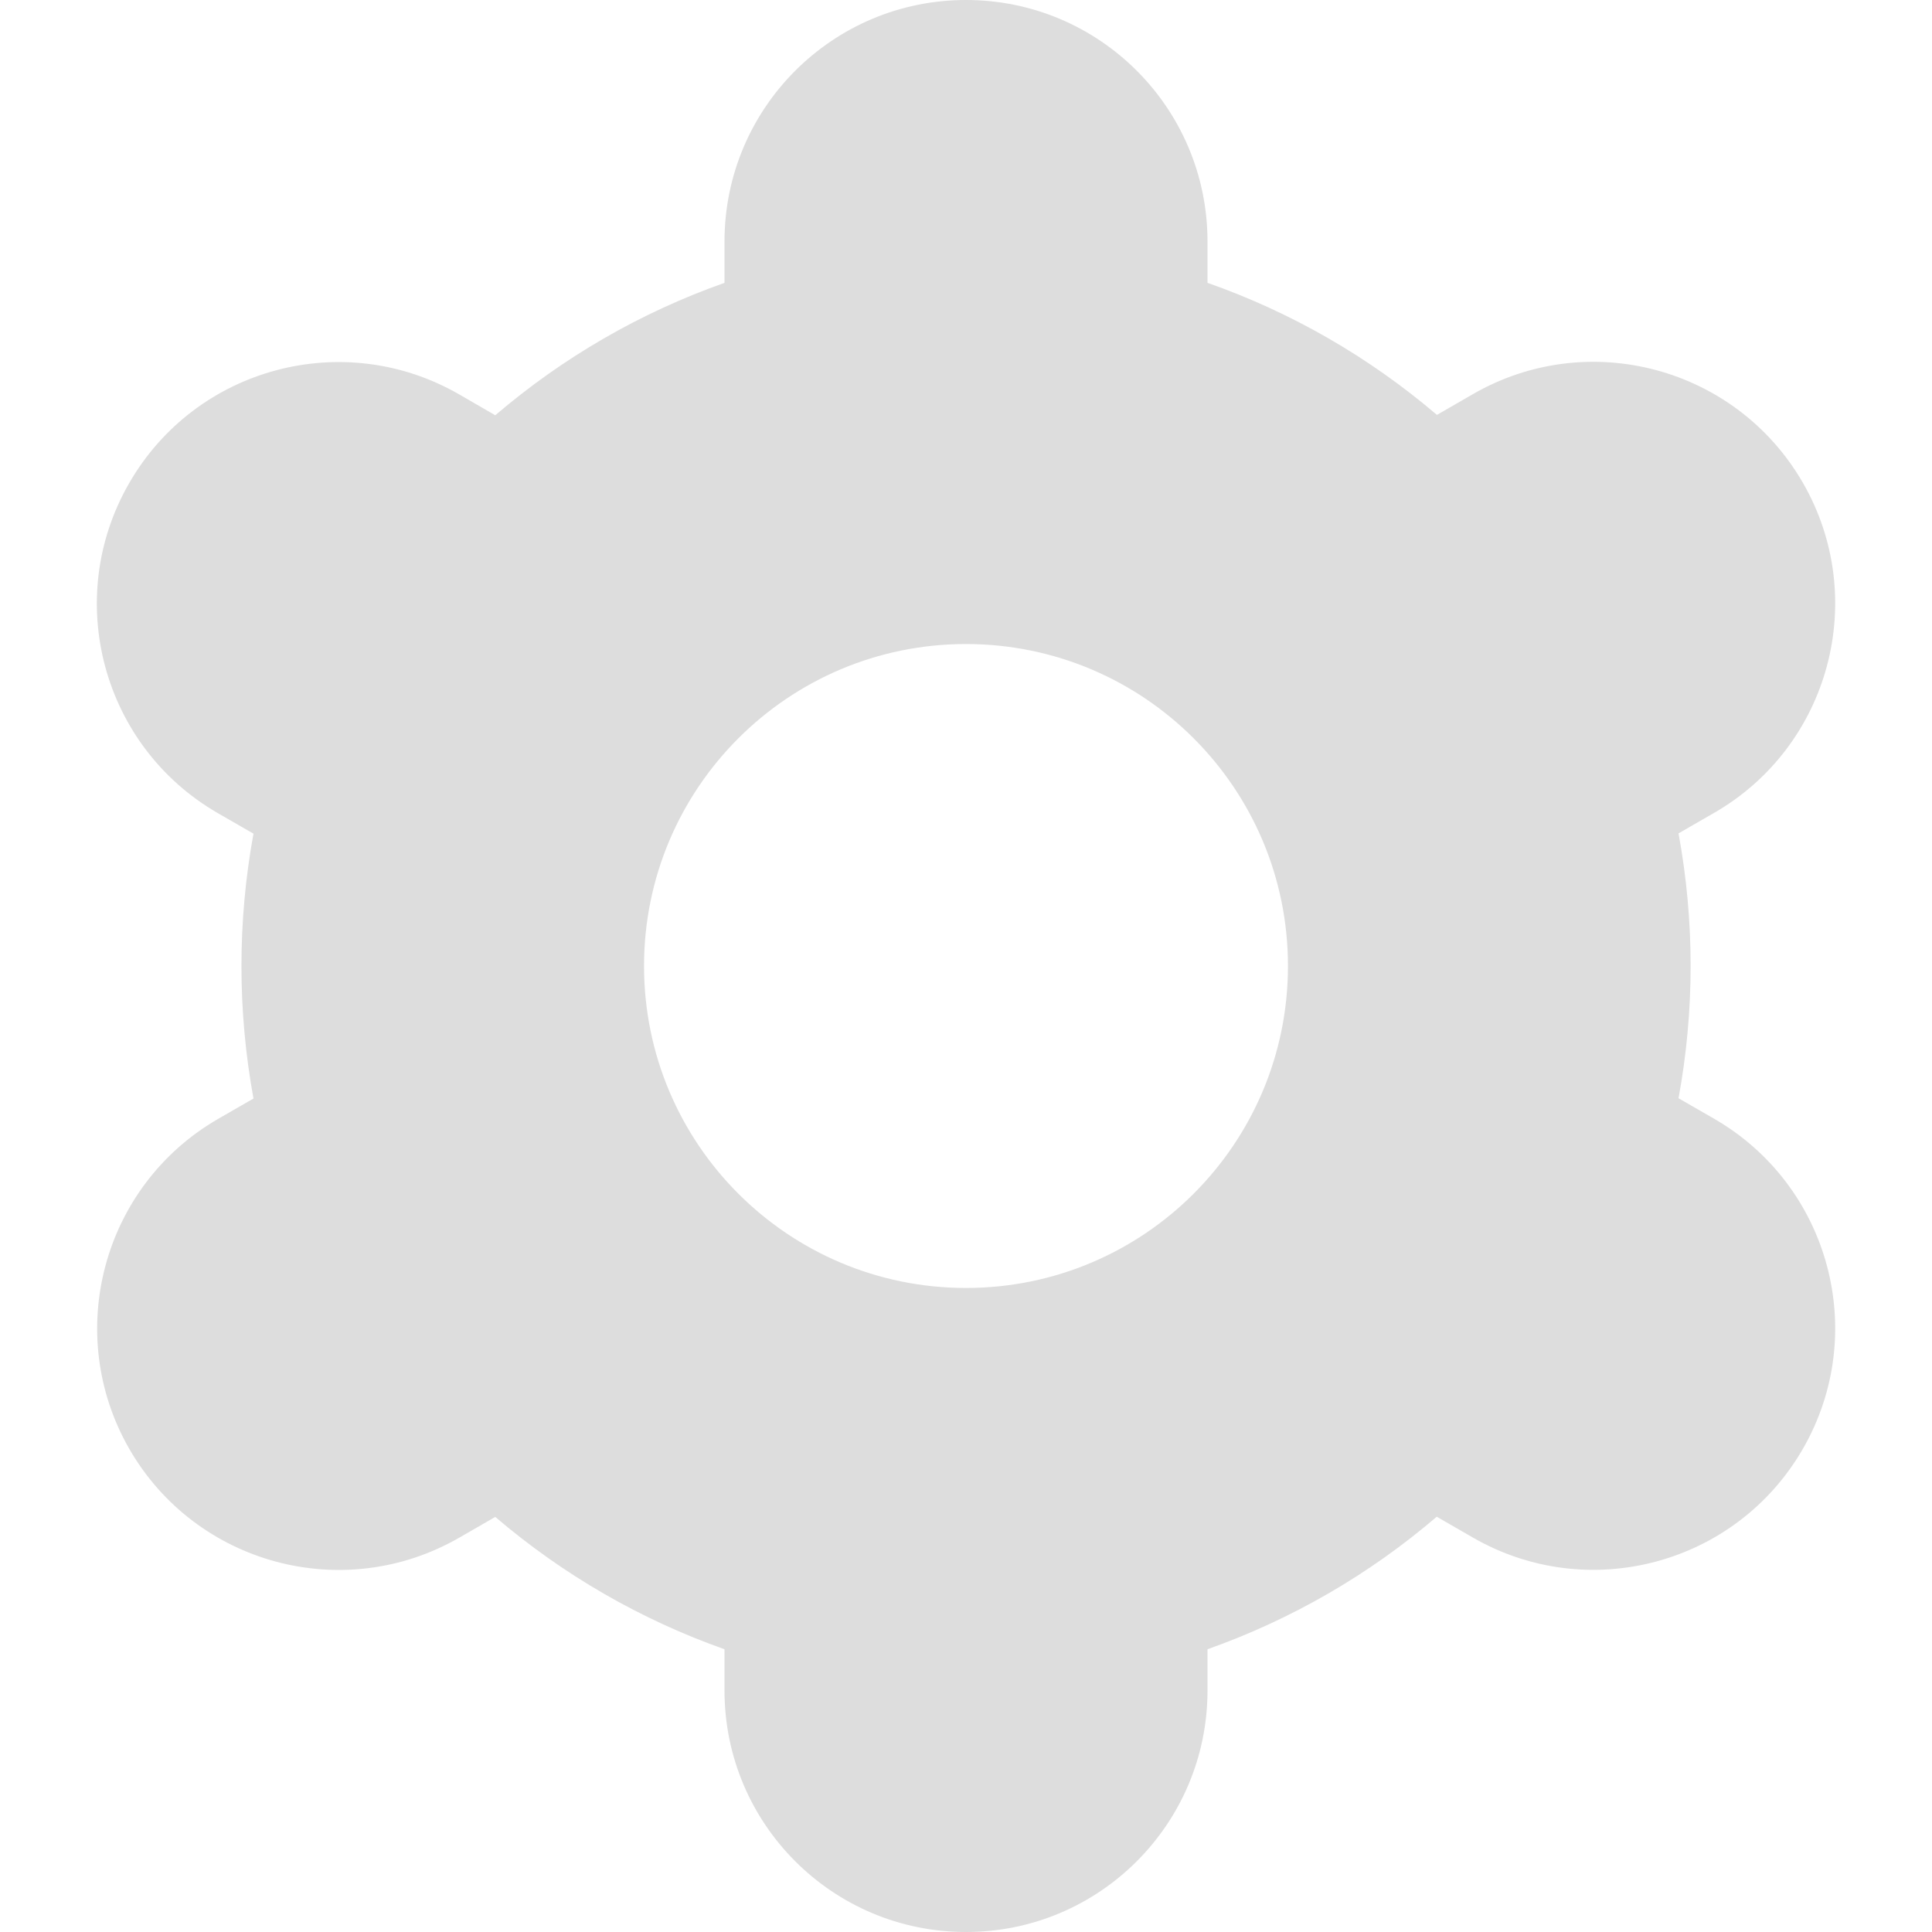 <svg width="20" height="20" viewBox="0 0 20 20" fill="none" xmlns="http://www.w3.org/2000/svg">
<path d="M1.339 15C2.029 16.196 3.557 16.607 4.754 15.918C4.754 15.918 4.755 15.917 4.756 15.917L5.127 15.703C5.827 16.301 6.631 16.766 7.5 17.073V17.5C7.5 18.881 8.619 20 10 20C11.381 20 12.5 18.881 12.5 17.5V17.073C13.369 16.765 14.174 16.3 14.873 15.701L15.246 15.916C16.442 16.606 17.972 16.196 18.663 14.999C19.353 13.803 18.942 12.273 17.746 11.582L17.376 11.369C17.543 10.463 17.543 9.534 17.376 8.627L17.746 8.414C18.942 7.724 19.353 6.194 18.663 4.997C17.972 3.801 16.442 3.39 15.246 4.081L14.875 4.295C14.174 3.697 13.369 3.233 12.5 2.928V2.5C12.5 1.119 11.381 0 10 0C8.619 0 7.5 1.119 7.5 2.5V2.928C6.631 3.235 5.827 3.7 5.127 4.299L4.754 4.083C3.558 3.393 2.028 3.803 1.338 5C0.647 6.197 1.058 7.726 2.254 8.417L2.624 8.63C2.458 9.536 2.458 10.465 2.624 11.372L2.254 11.585C1.061 12.277 0.652 13.804 1.339 15ZM10 6.667C11.841 6.667 13.333 8.159 13.333 10C13.333 11.841 11.841 13.333 10 13.333C8.159 13.333 6.667 11.841 6.667 10C6.667 8.159 8.159 6.667 10 6.667Z" fill="#DDDDDD"/>
</svg>
